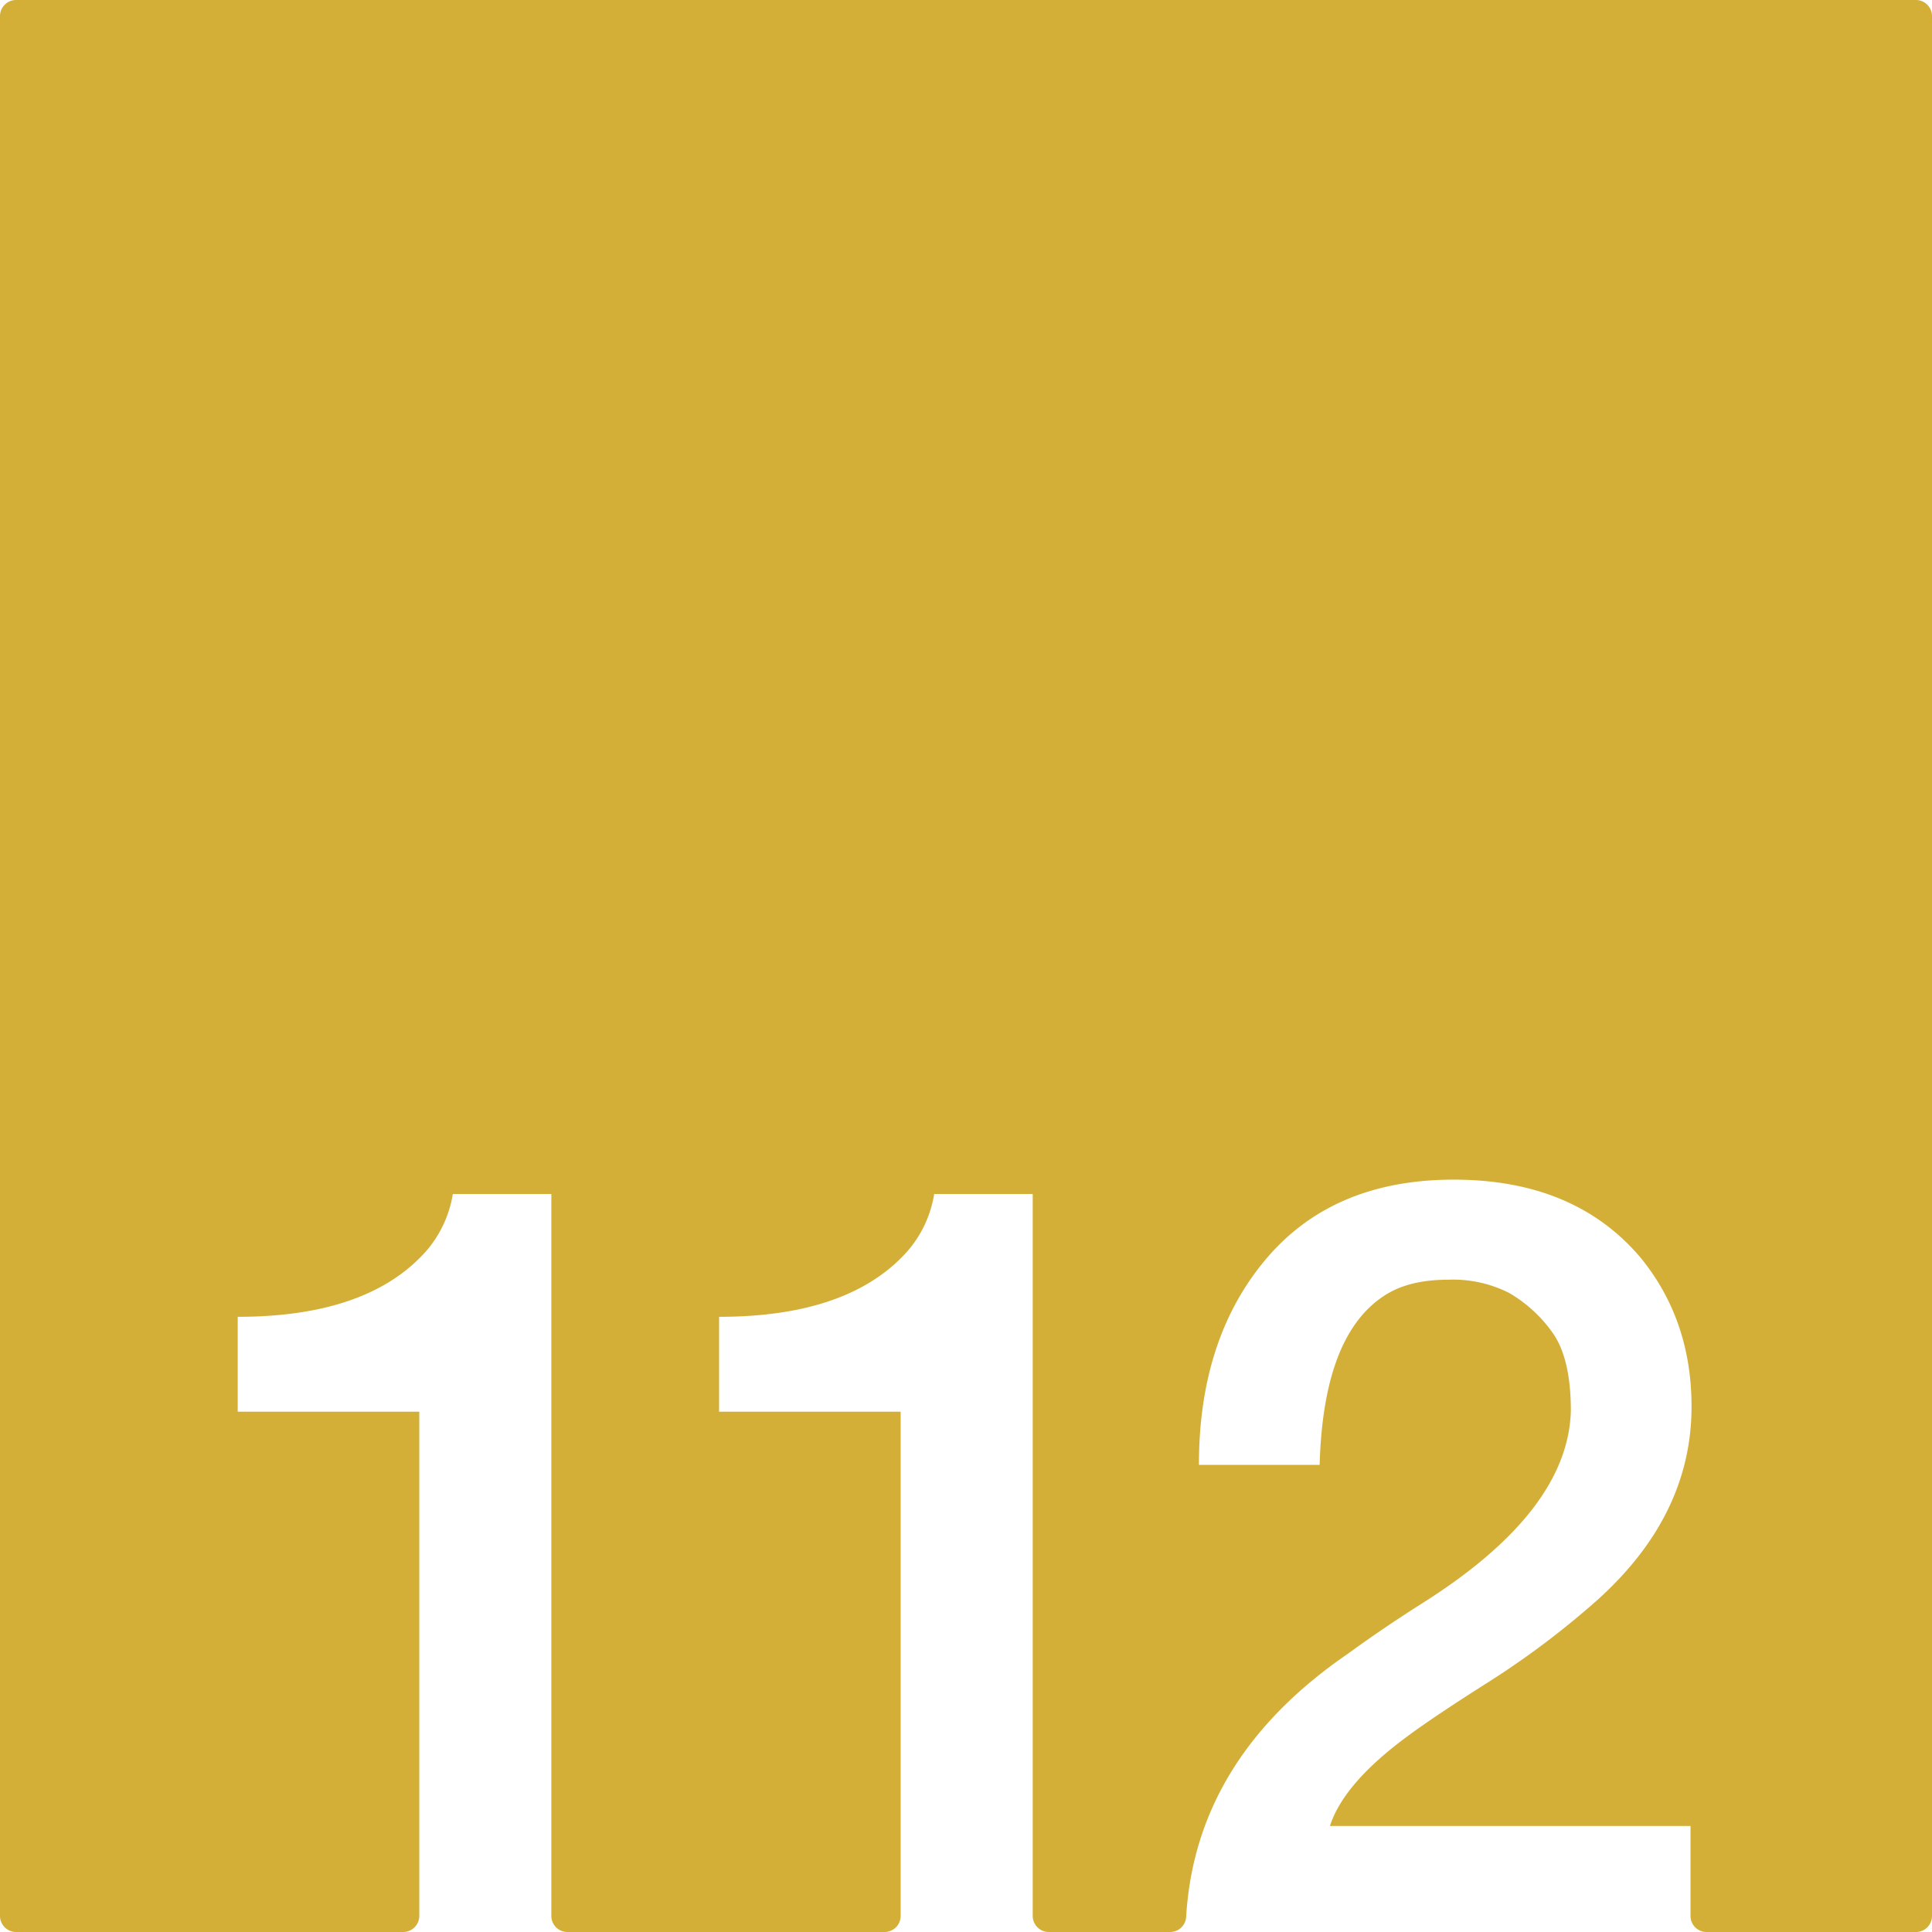 <svg xmlns="http://www.w3.org/2000/svg" width="120mm" height="120mm" viewBox="0 0 340.157 340.157">
  <g id="Zimmernummer">
      <g id="Z-03-112-M">
        <path fill="#D4AF37" stroke="none" d="M337.323,0H2.834A2.834,2.834,0,0,0,0,2.834V337.323a2.834,2.834,0,0,0,2.834,2.834H70.987a2.834,2.834,0,0,0,2.834-2.834V248.555H41.853V231.844q22.886,0,33.149-11.534a20.3,20.3,0,0,0,4.723-10.081H97.071V337.323a2.835,2.835,0,0,0,2.835,2.834H155.74a2.834,2.834,0,0,0,2.835-2.834V248.555H126.606V231.844q22.887,0,33.149-11.534a20.29,20.29,0,0,0,4.723-10.081h17.347V337.323a2.834,2.834,0,0,0,2.834,2.834h21.358a2.822,2.822,0,0,0,2.822-2.645q1.661-27.978,28.5-46.363,6.356-4.63,13.26-8.991,25.52-16.164,25.974-33.785,0-9.264-3.269-13.8a24.447,24.447,0,0,0-7.538-6.9,21.829,21.829,0,0,0-10.808-2.361q-6.63,0-10.807,2.543-11.172,6.811-11.807,30.061H211.087q0-22.251,11.807-36.237t33.058-13.986q21.252,0,32.877,13.713,8.991,10.99,8.991,26.247,0,20.073-18.254,35.511a149.57,149.57,0,0,1-18.074,13.351q-9.447,5.994-14.168,9.536-10.809,8.085-13.169,15.439h63.484v15.84a2.834,2.834,0,0,0,2.834,2.834h36.85a2.834,2.834,0,0,0,2.834-2.834V2.834A2.834,2.834,0,0,0,337.323,0Z"/>
      </g>
    </g>
</svg>

